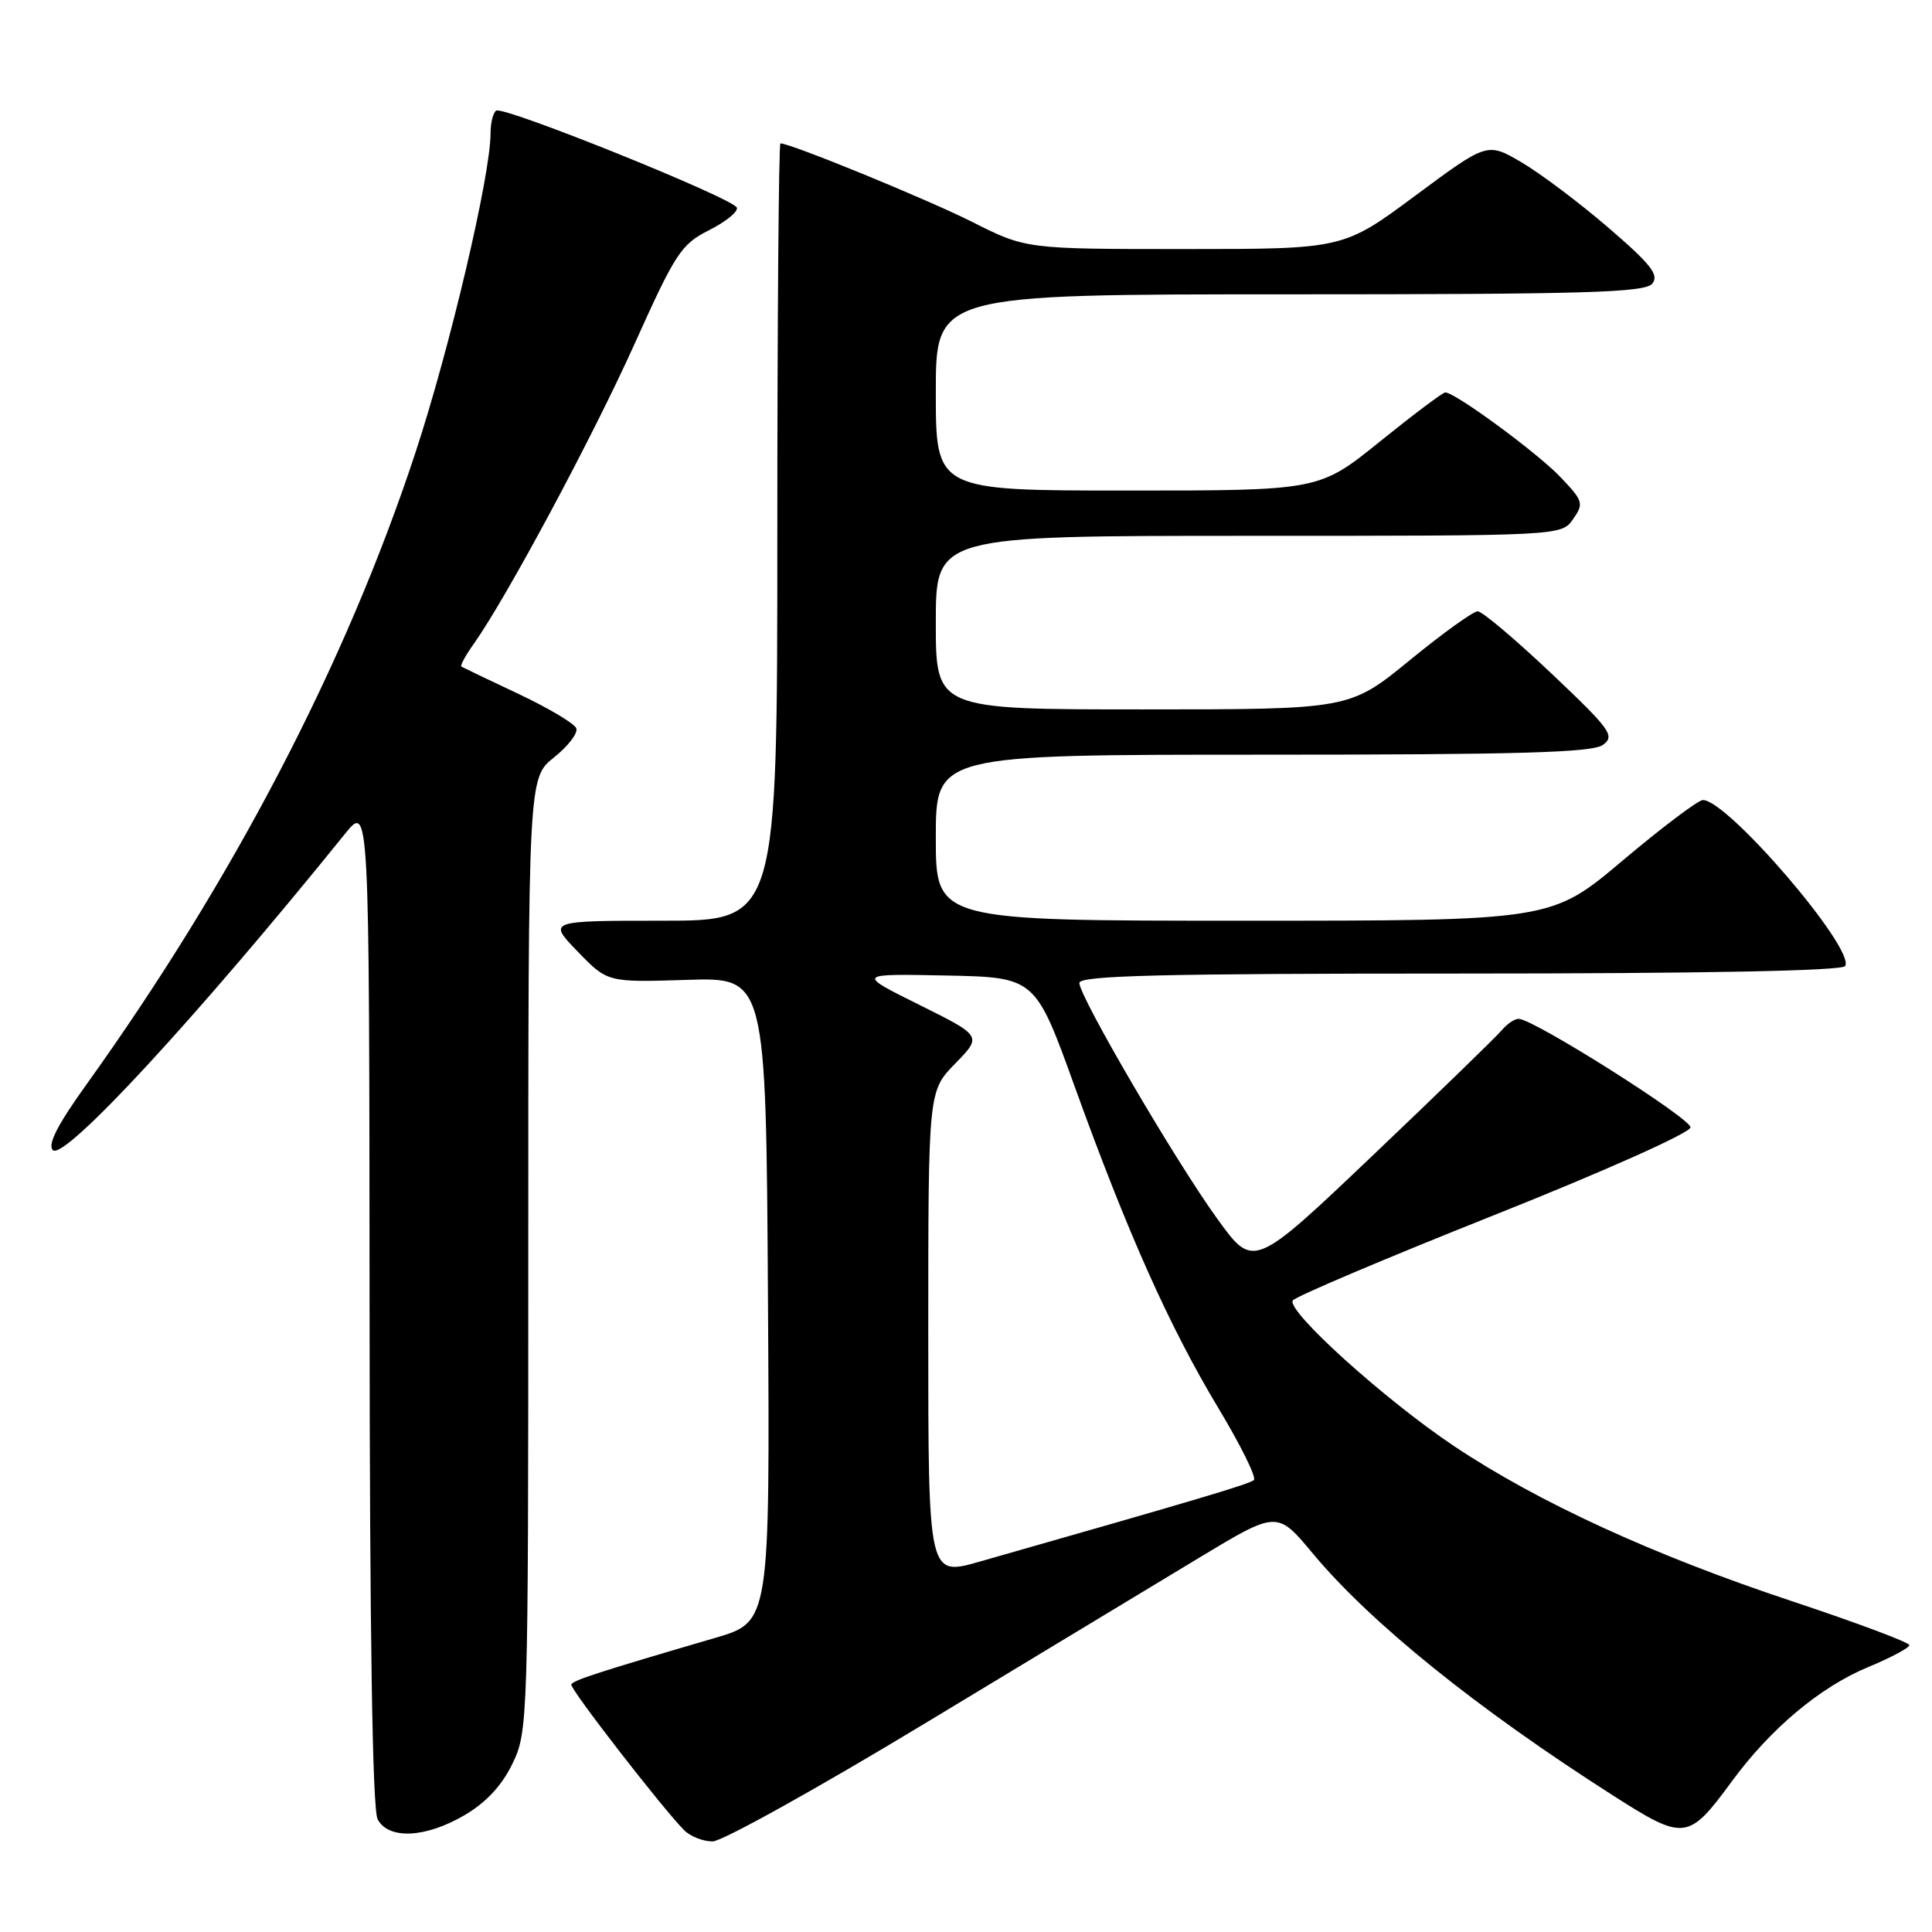 <?xml version="1.0" encoding="UTF-8" standalone="no"?>
<!DOCTYPE svg PUBLIC "-//W3C//DTD SVG 1.1//EN" "http://www.w3.org/Graphics/SVG/1.1/DTD/svg11.dtd" >
<svg xmlns="http://www.w3.org/2000/svg" xmlns:xlink="http://www.w3.org/1999/xlink" version="1.1" viewBox="0 0 256 256">
 <g >
 <path fill="currentColor"
d=" M 122.59 228.34 C 136.84 219.73 153.16 209.87 158.86 206.43 C 169.23 200.17 169.23 200.17 173.95 205.84 C 181.59 215.02 195.70 226.40 213.70 237.89 C 223.20 243.96 223.70 243.90 229.47 236.05 C 234.60 229.05 241.20 223.52 247.56 220.89 C 250.55 219.65 253.00 218.34 253.00 217.99 C 253.00 217.63 246.02 215.02 237.48 212.18 C 219.05 206.06 203.79 199.05 192.63 191.59 C 183.47 185.46 170.45 173.70 171.30 172.32 C 171.61 171.82 183.59 166.74 197.93 161.03 C 212.67 155.16 224.00 150.09 224.00 149.38 C 224.00 148.16 203.17 135.00 201.23 135.00 C 200.69 135.00 199.68 135.68 199.00 136.50 C 198.31 137.33 190.63 144.79 181.92 153.08 C 166.09 168.14 166.09 168.14 161.30 161.50 C 155.74 153.81 143.04 132.09 143.02 130.25 C 143.00 129.27 153.75 129.00 193.44 129.00 C 225.70 129.00 244.10 128.64 244.49 128.01 C 245.88 125.77 228.91 105.98 225.64 106.01 C 225.01 106.02 220.24 109.62 215.03 114.01 C 205.56 122.00 205.56 122.00 164.78 122.00 C 124.00 122.00 124.00 122.00 124.00 111.00 C 124.00 100.00 124.00 100.00 167.31 100.00 C 201.33 100.00 211.00 99.72 212.40 98.70 C 214.03 97.51 213.42 96.67 205.53 89.20 C 200.76 84.69 196.39 81.00 195.80 81.00 C 195.21 81.00 191.15 83.92 186.78 87.50 C 178.82 94.00 178.82 94.00 151.41 94.00 C 124.00 94.00 124.00 94.00 124.00 82.50 C 124.00 71.00 124.00 71.00 165.44 71.00 C 206.89 71.00 206.89 71.00 208.44 68.79 C 209.89 66.71 209.79 66.38 206.74 63.19 C 203.68 59.98 192.81 52.00 191.51 52.00 C 191.17 52.00 187.28 54.93 182.85 58.50 C 174.80 65.00 174.80 65.00 149.40 65.00 C 124.00 65.00 124.00 65.00 124.00 52.00 C 124.00 39.00 124.00 39.00 170.88 39.00 C 210.02 39.00 217.95 38.77 218.93 37.59 C 219.88 36.44 218.78 35.04 213.12 30.17 C 209.29 26.87 204.10 22.97 201.61 21.51 C 197.07 18.85 197.07 18.85 187.53 25.93 C 177.99 33.00 177.99 33.00 156.97 33.00 C 135.95 33.00 135.95 33.00 128.81 29.40 C 122.82 26.39 104.79 19.00 103.41 19.00 C 103.19 19.00 103.00 42.17 103.00 70.50 C 103.00 122.00 103.00 122.00 87.80 122.00 C 72.59 122.00 72.59 122.00 76.55 126.09 C 80.50 130.17 80.50 130.17 91.00 129.84 C 101.50 129.50 101.50 129.50 101.76 172.20 C 102.02 214.91 102.02 214.91 94.76 217.03 C 79.32 221.55 75.88 222.66 75.70 223.21 C 75.50 223.78 87.85 239.70 90.66 242.52 C 91.47 243.33 93.17 244.00 94.42 244.00 C 95.67 244.00 108.35 236.95 122.59 228.34 Z  M 61.57 240.51 C 64.39 238.86 66.51 236.59 67.90 233.70 C 69.96 229.44 70.00 228.29 70.00 166.23 C 70.00 103.09 70.00 103.09 73.40 100.37 C 75.27 98.88 76.61 97.14 76.36 96.50 C 76.12 95.87 72.67 93.82 68.71 91.95 C 64.74 90.08 61.34 88.45 61.14 88.33 C 60.94 88.21 61.68 86.85 62.78 85.31 C 67.11 79.21 78.58 57.82 84.11 45.51 C 89.49 33.55 90.26 32.36 93.94 30.51 C 96.14 29.40 97.81 28.06 97.64 27.52 C 97.28 26.32 66.79 14.02 65.75 14.66 C 65.34 14.91 65.00 16.28 65.00 17.69 C 65.00 23.22 59.59 46.21 55.04 60.00 C 45.83 87.94 30.89 116.61 11.37 143.82 C 7.62 149.04 6.28 151.68 7.00 152.40 C 8.47 153.87 26.07 134.82 45.72 110.48 C 48.93 106.50 48.93 106.50 48.97 172.82 C 48.99 216.55 49.35 239.79 50.04 241.07 C 51.49 243.78 56.39 243.55 61.57 240.51 Z  M 123.00 176.72 C 123.00 144.58 123.00 144.58 126.57 140.93 C 130.13 137.28 130.13 137.28 121.82 133.15 C 113.50 129.02 113.50 129.02 125.34 129.26 C 137.18 129.50 137.18 129.50 142.41 144.00 C 149.42 163.41 154.92 175.72 161.41 186.53 C 164.38 191.46 166.51 195.77 166.15 196.11 C 165.58 196.64 158.99 198.60 129.75 206.94 C 123.00 208.86 123.00 208.86 123.00 176.72 Z "/>
</g>
</svg>